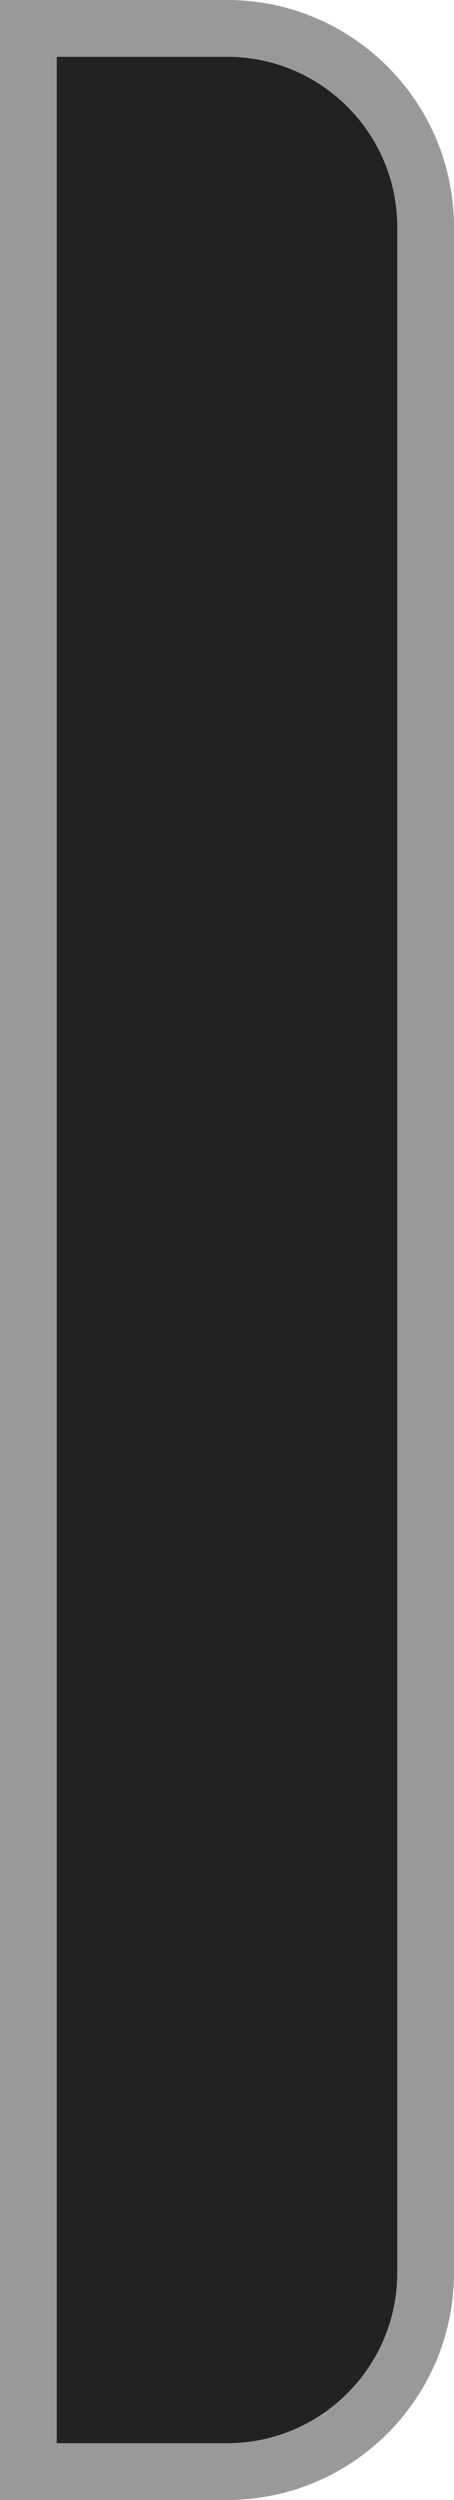 <svg width="8" height="44" viewBox="0 0 8 44" fill="none" xmlns="http://www.w3.org/2000/svg">
<path id="Rectangle 15" d="M0.5 0.5H4C5.933 0.5 7.5 2.067 7.5 4V40C7.5 41.933 5.933 43.5 4 43.5H0.5V0.5Z" fill="#222222" stroke="#999999"/>
</svg>
